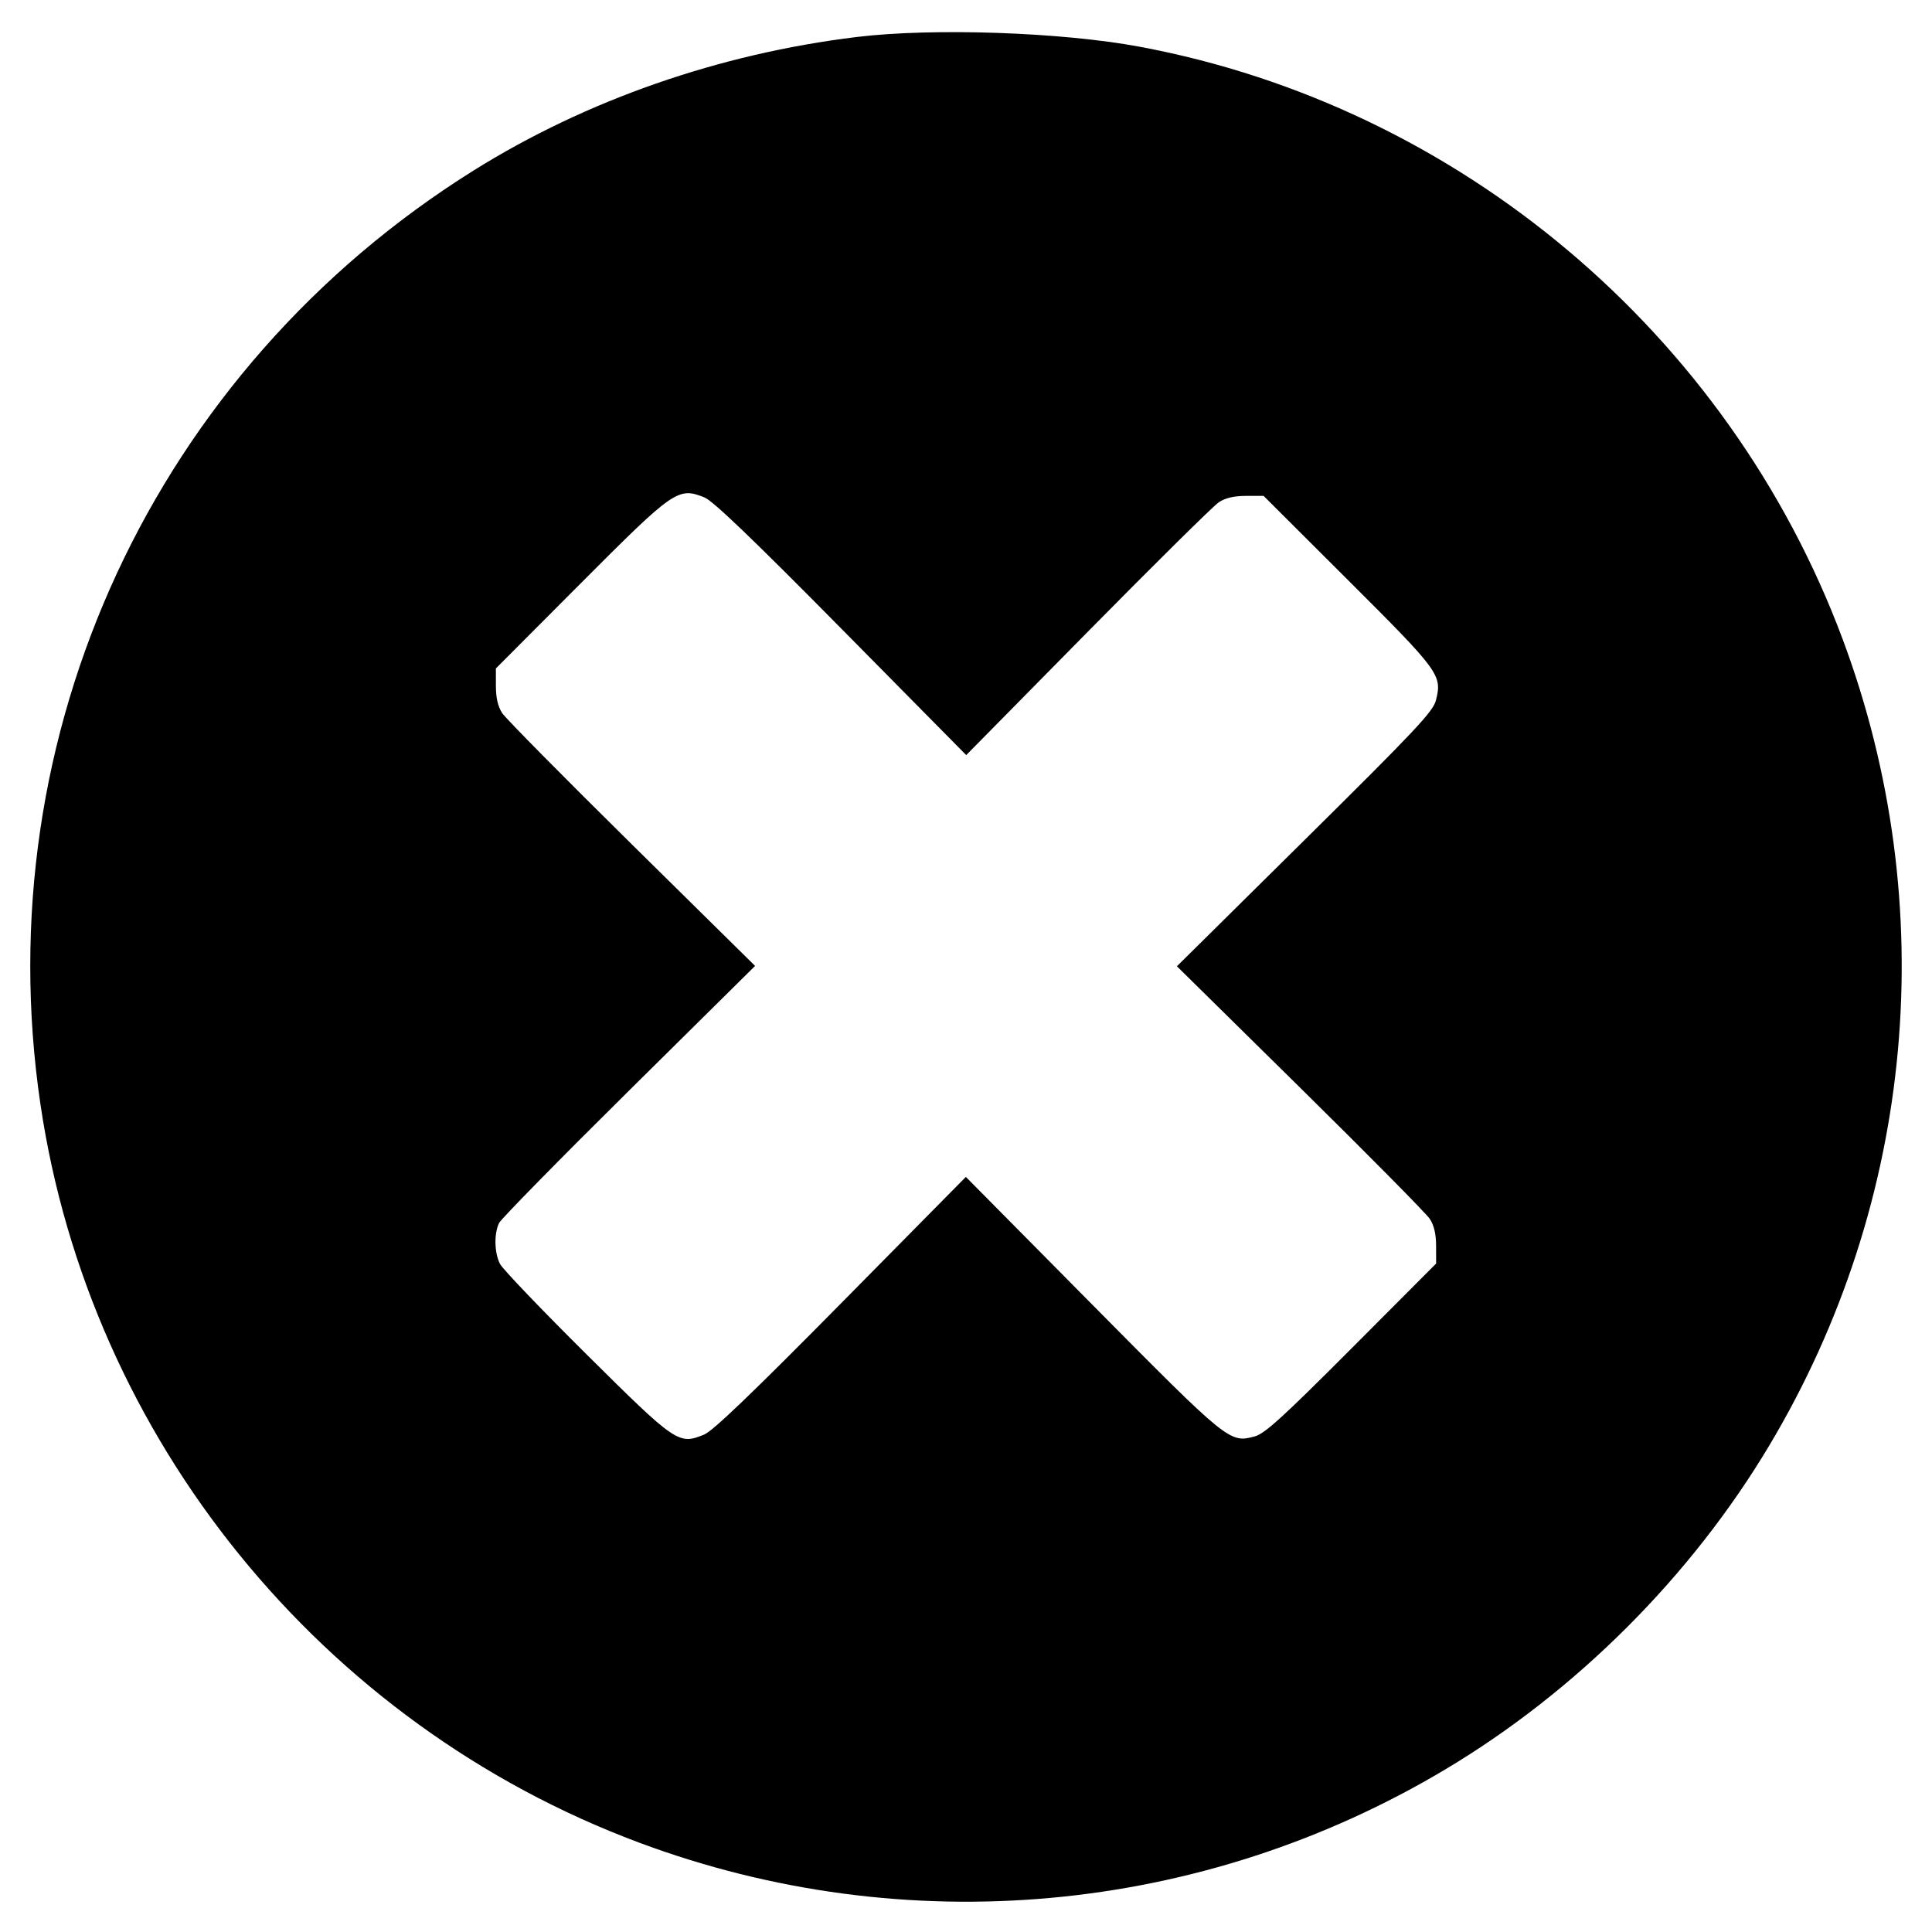 <svg aria-hidden="true" viewBox="0 0 512 512" xmlns="http://www.w3.org/2000/svg"><path d="M226.987 9.810 C 190.653 14.235,155.353 26.535,125.550 45.157 C 40.990 97.992,-3.799 194.545,10.724 292.693 C 23.833 381.286,85.154 456.894,169.387 488.321 C 239.945 514.646,318.400 507.507,383.079 468.875 C 417.721 448.184,448.184 417.721,468.875 383.079 C 507.507 318.400,514.646 239.945,488.321 169.387 C 458.100 88.388,386.709 28.208,302.080 12.393 C 281.321 8.514,247.251 7.342,226.987 9.810 M186.694 131.826 C 188.934 132.719,199.600 142.945,222.963 166.599 L 256.059 200.107 288.250 167.448 C 305.955 149.486,321.590 134.033,322.994 133.107 C 324.745 131.953,327.008 131.423,330.203 131.419 L 334.859 131.413 357.314 153.810 C 381.548 177.980,382.216 178.894,380.544 185.573 C 379.797 188.560,375.217 193.431,345.788 222.543 L 311.893 256.073 344.552 288.257 C 362.514 305.958,377.967 321.590,378.893 322.994 C 380.047 324.745,380.577 327.008,380.581 330.203 L 380.587 334.859 358.187 357.320 C 339.998 375.557,335.175 379.945,332.531 380.658 C 325.859 382.457,325.606 382.252,289.475 345.750 L 255.964 311.893 222.915 345.367 C 199.526 369.057,188.918 379.229,186.622 380.170 C 179.849 382.947,179.215 382.515,155.457 358.938 C 143.572 347.143,133.256 336.371,132.532 334.998 C 131.007 332.107,130.881 326.930,132.267 324.098 C 132.796 323.018,148.276 307.248,166.668 289.054 L 200.107 255.976 167.448 223.767 C 149.486 206.053,134.033 190.410,133.107 189.006 C 131.953 187.255,131.423 184.992,131.419 181.797 L 131.413 177.141 153.813 154.676 C 178.697 129.721,179.689 129.031,186.694 131.826 " stroke="none" fill-rule="evenodd" fill="black"></path></svg>